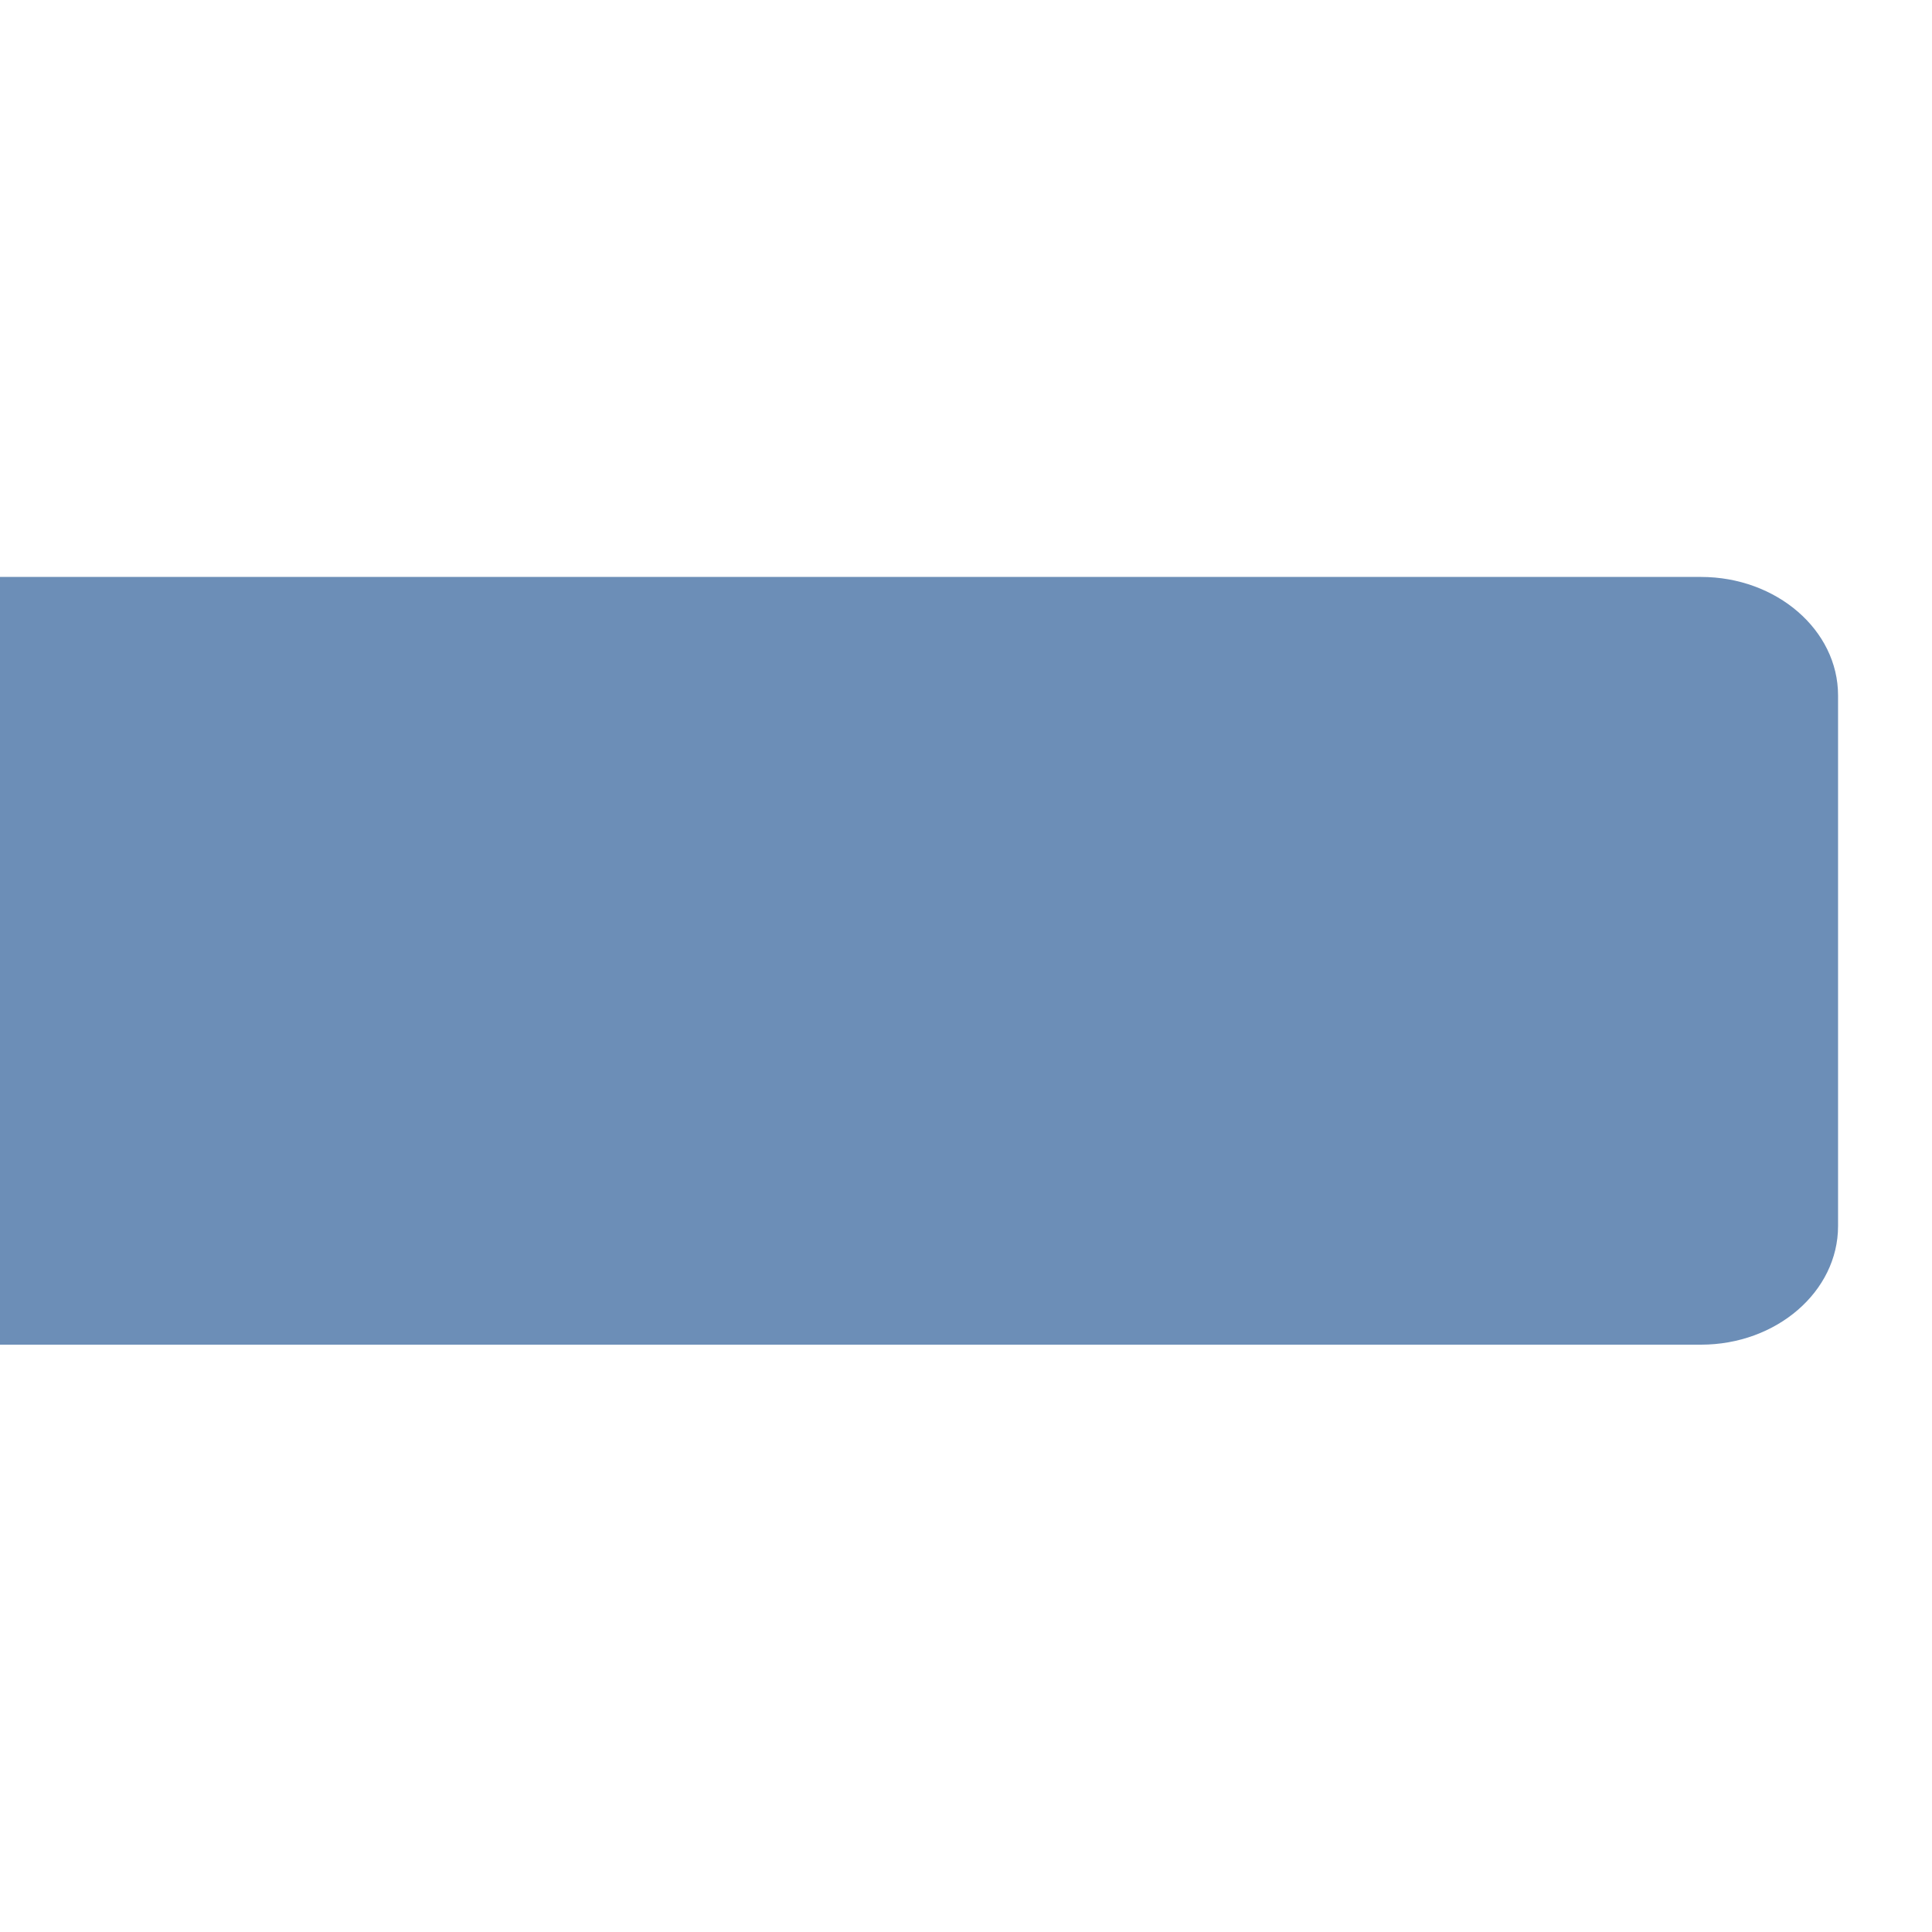 <?xml version="1.0" encoding="UTF-8"?>
<!DOCTYPE svg PUBLIC "-//W3C//DTD SVG 1.1 Tiny//EN" "http://www.w3.org/Graphics/SVG/1.1/DTD/svg11-tiny.dtd">
<svg baseProfile="tiny" height="16" version="1.1" viewBox="0 0 16 16" width="16" xmlns="http://www.w3.org/2000/svg" xmlns:xlink="http://www.w3.org/1999/xlink">
<g>
<path d="M14.087,11.136c0.625,0,1.135-0.44,1.135-0.982V5.759c0-0.541-0.51-0.981-1.135-0.981H0v6.358H14.087z" fill="#6C8EB7"/>
<path d="M15.983,0.01H16V0H0v16h15.983V0.01z" fill="none"/>
</g>
</svg>

